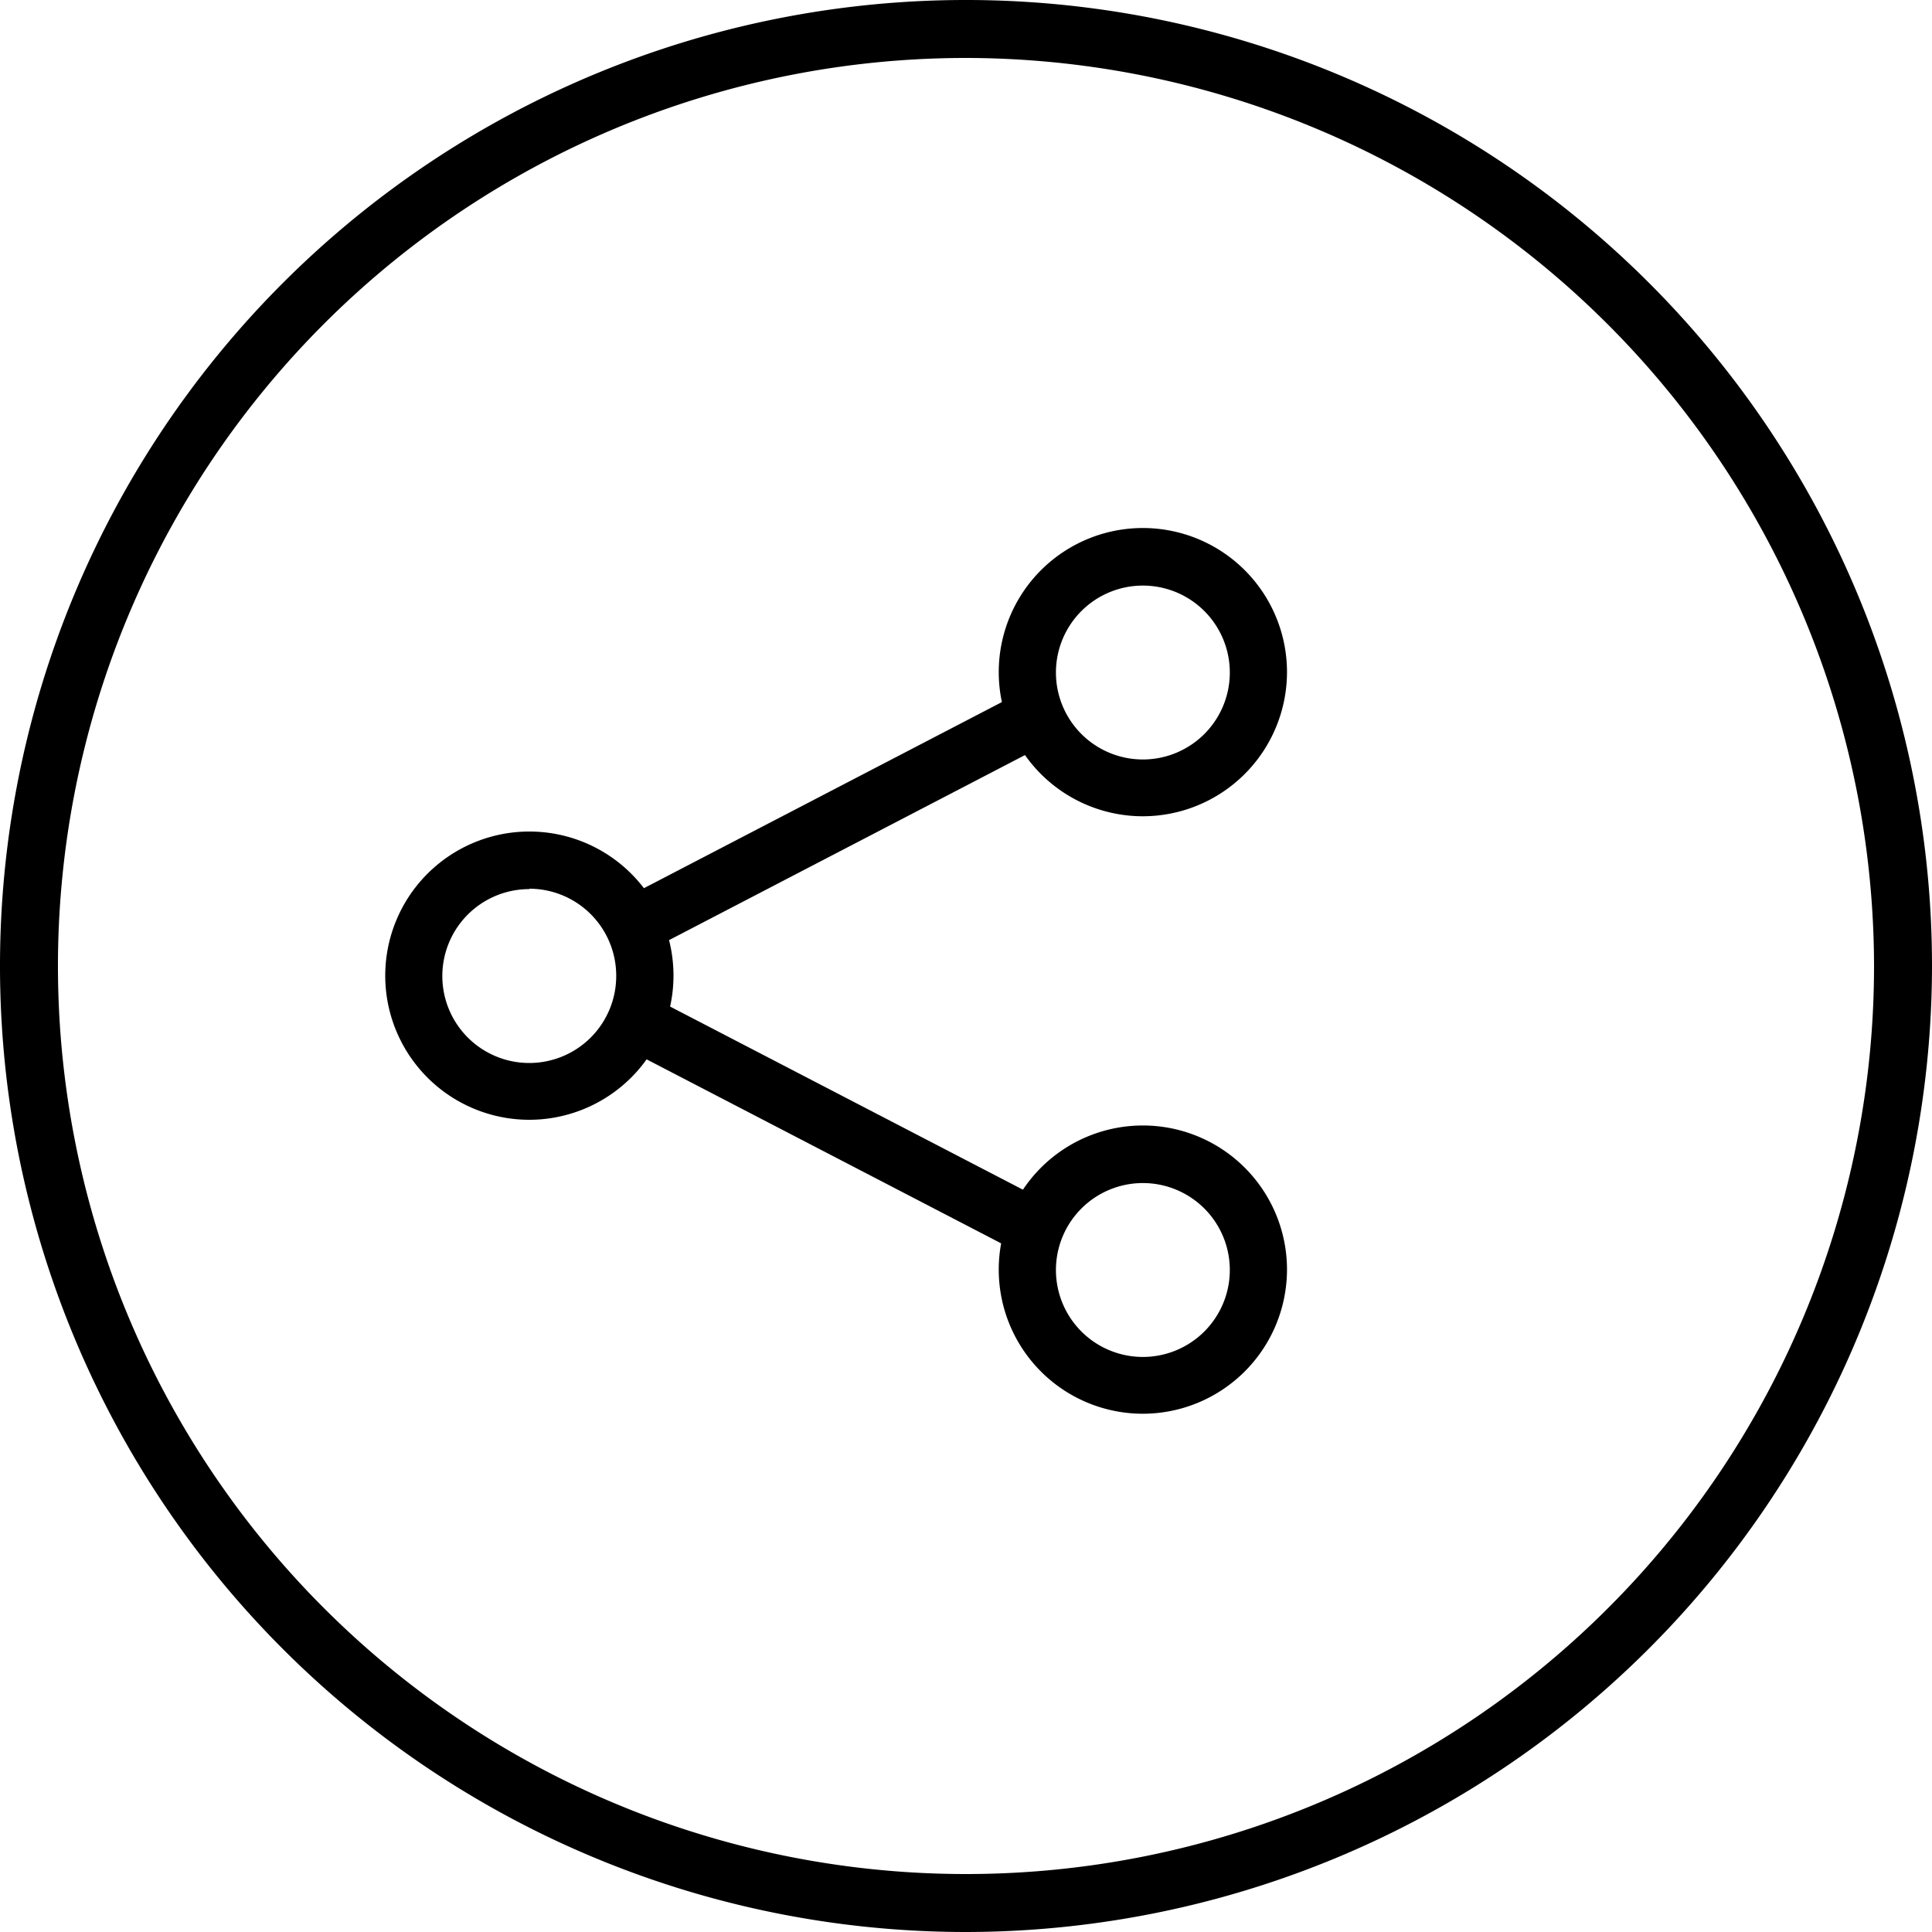 <svg xmlns="http://www.w3.org/2000/svg" viewBox="0 0 200 200">
  <title>nodemonitor</title>
  <path class="circleframe" d="M100,200A100,100,0,1,1,200,100,100.11,100.11,0,0,1,100,200ZM100,6a94,94,0,1,0,94,94A94.13,94.13,0,0,0,100,6Z"/>
  <g>
    <path d="M54.79,115.92A14.92,14.92,0,1,1,69.72,101,14.94,14.94,0,0,1,54.79,115.92Zm0-23.88a9,9,0,1,0,9,9A9,9,0,0,0,54.79,92Z"/>
    <path d="M118.31,84.5a14.92,14.92,0,1,1,14.92-14.92A14.94,14.94,0,0,1,118.31,84.5Zm0-23.88a9,9,0,1,0,9,9A9,9,0,0,0,118.31,60.62Z"/>
    <path d="M118.31,146.35a14.92,14.92,0,1,1,14.92-14.92A14.94,14.94,0,0,1,118.31,146.35Zm0-23.88a9,9,0,1,0,9,9A9,9,0,0,0,118.31,122.47Z"/>
    <rect x="61.76" y="81.87" width="50.05" height="5.97" transform="translate(-29.36 49.59) rotate(-27.47)"/>
    <rect x="83.8" y="91.59" width="5.97" height="50.05" transform="translate(-56.7 139.91) rotate(-62.57)"/>
  </g>
</svg>
